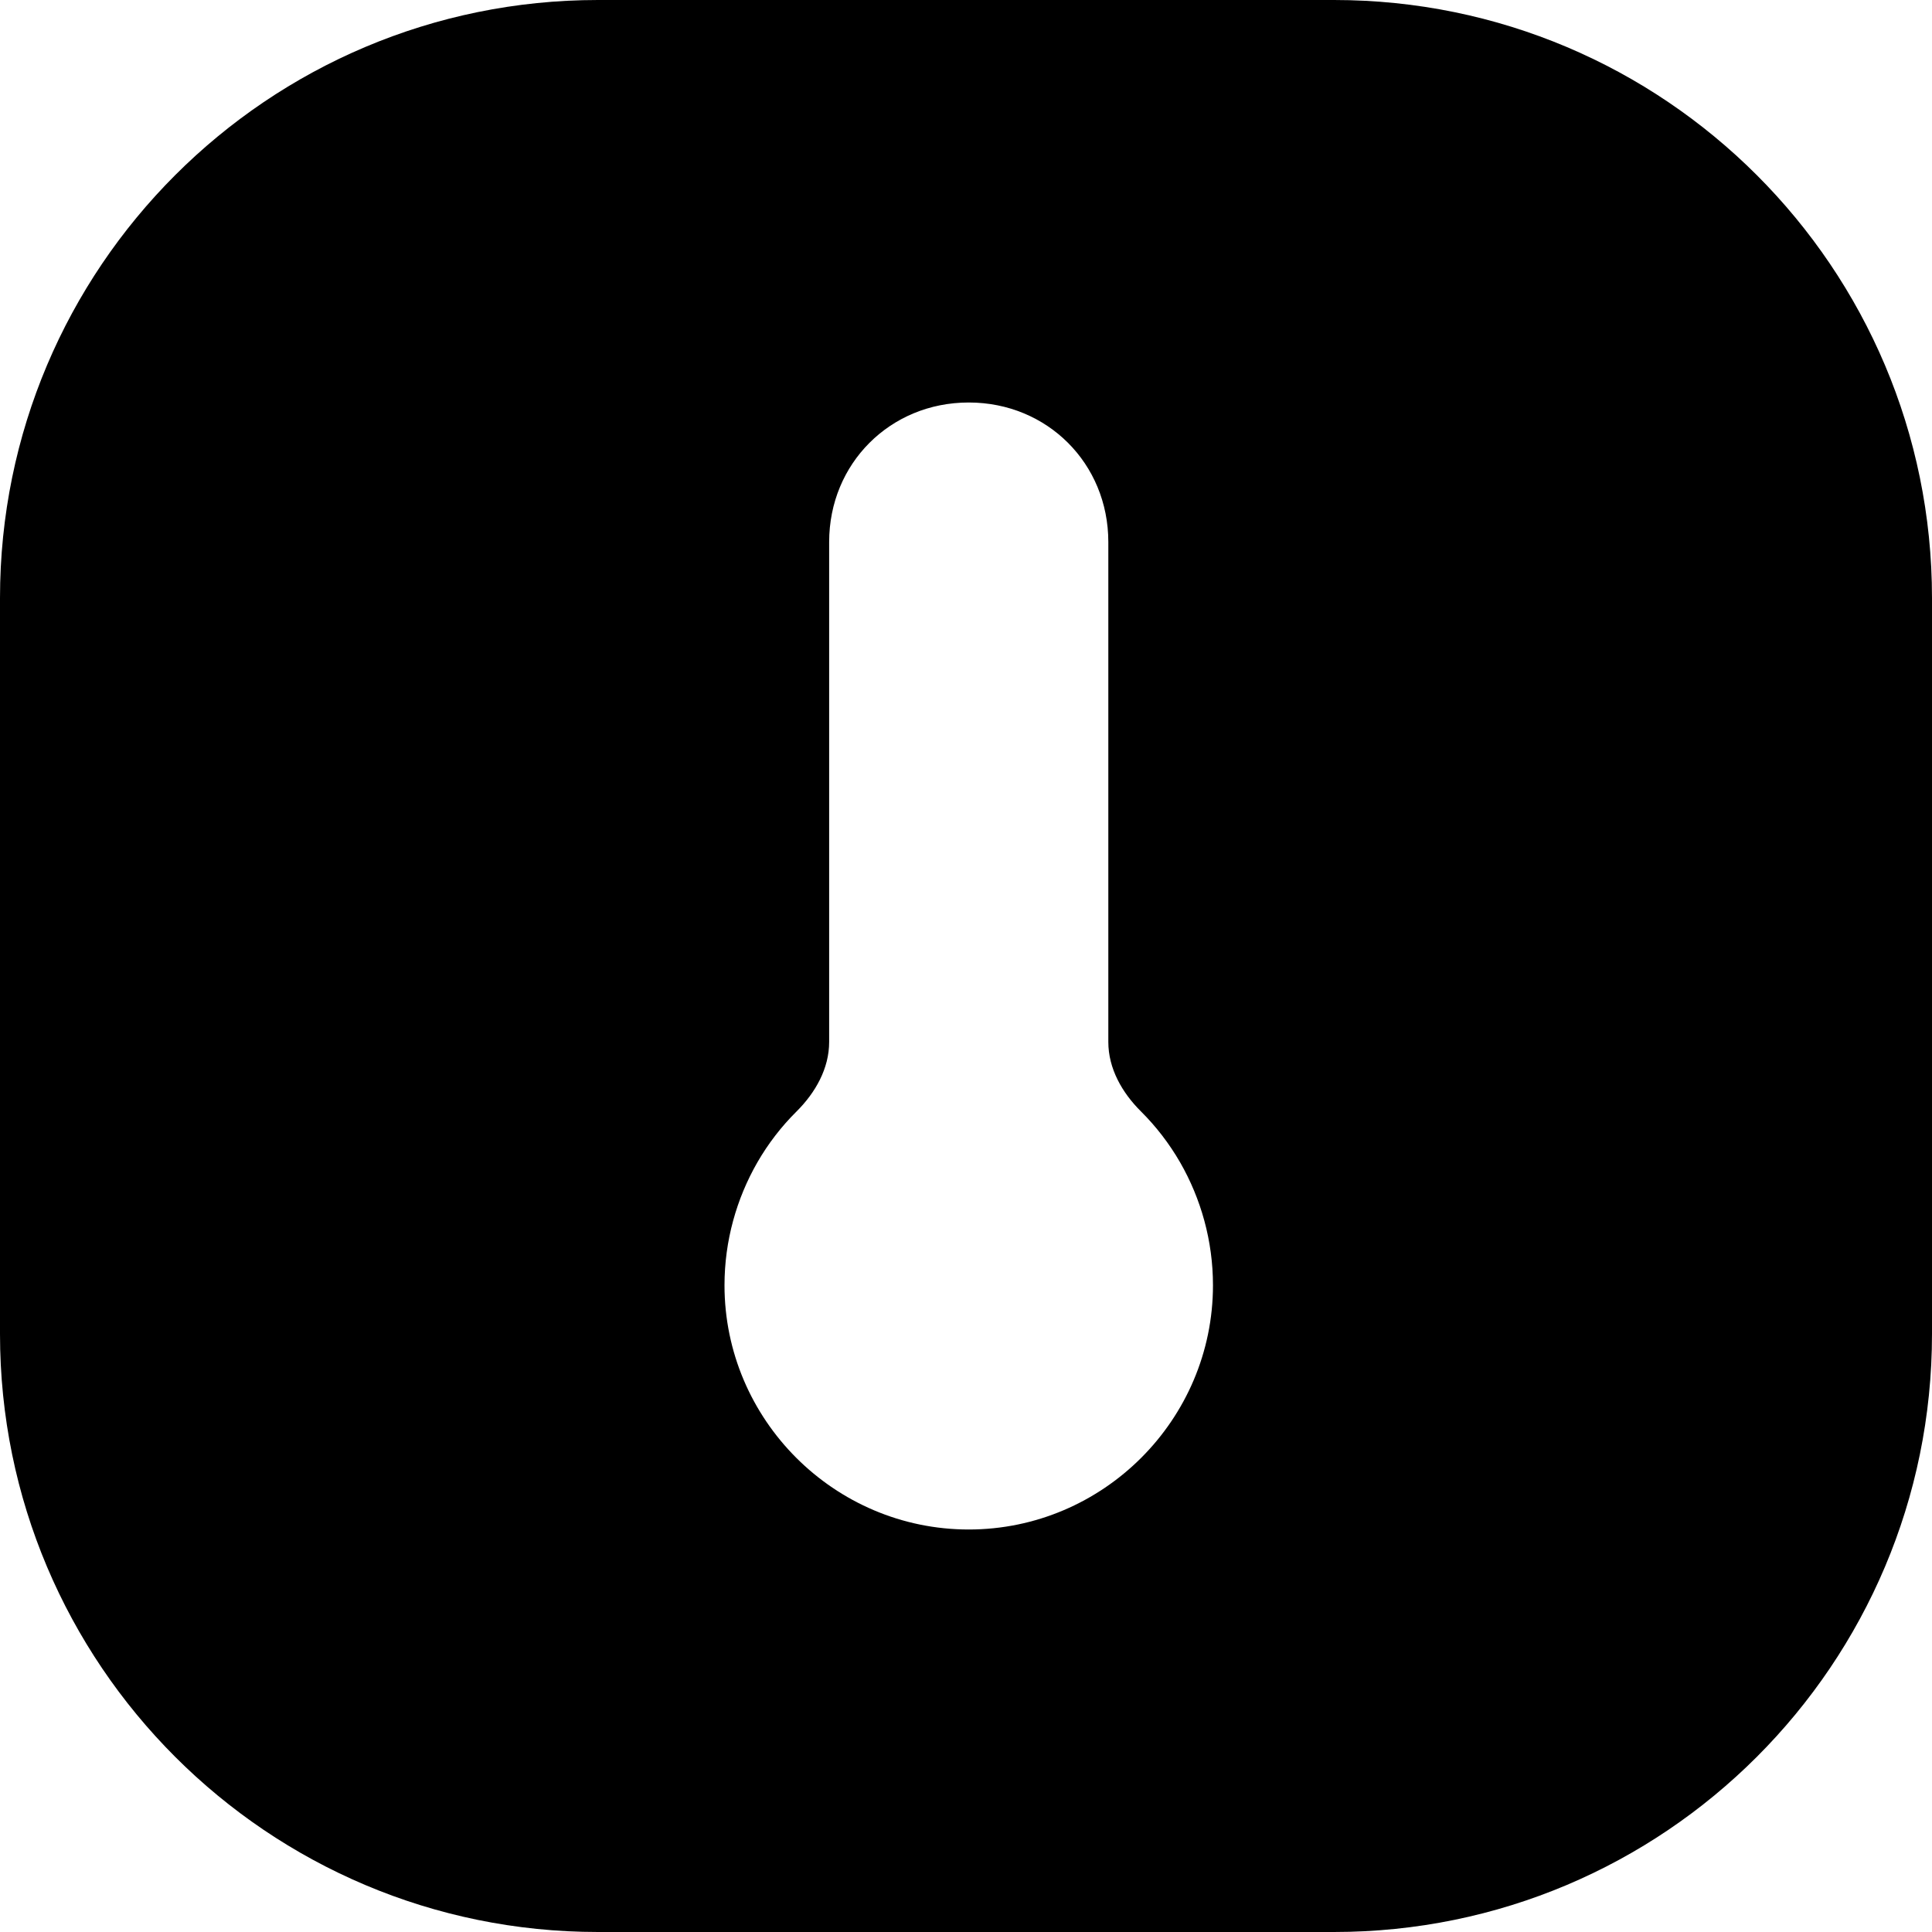 <svg width="24" height="24" viewBox="0 0 24 24" fill="none" xmlns="http://www.w3.org/2000/svg">
<path d="M7.429 0C3.326 0 0 3.326 0 7.429V16.571C0 20.674 3.326 24 7.429 24H16.571C20.674 24 24 20.674 24 16.571V7.429C24 3.326 20.674 0 16.571 0H7.429ZM13.267 5.501C13.577 5.811 13.768 6.243 13.768 6.734V12.944C13.768 13.274 13.939 13.574 14.174 13.807C14.361 13.993 14.525 14.206 14.659 14.438C14.919 14.89 15.068 15.415 15.068 15.966C15.068 16.8 14.727 17.559 14.177 18.109C13.627 18.659 12.868 19 12.034 19C11.2 19 10.441 18.659 9.891 18.109C9.341 17.559 9 16.8 9 15.966C9 15.415 9.149 14.89 9.409 14.438C9.543 14.206 9.707 13.993 9.895 13.807C10.129 13.574 10.3 13.274 10.3 12.944V6.734C10.3 6.243 10.491 5.811 10.801 5.501C11.111 5.191 11.543 5 12.034 5C12.525 5 12.957 5.191 13.267 5.501Z" fill="black"/>
</svg>
